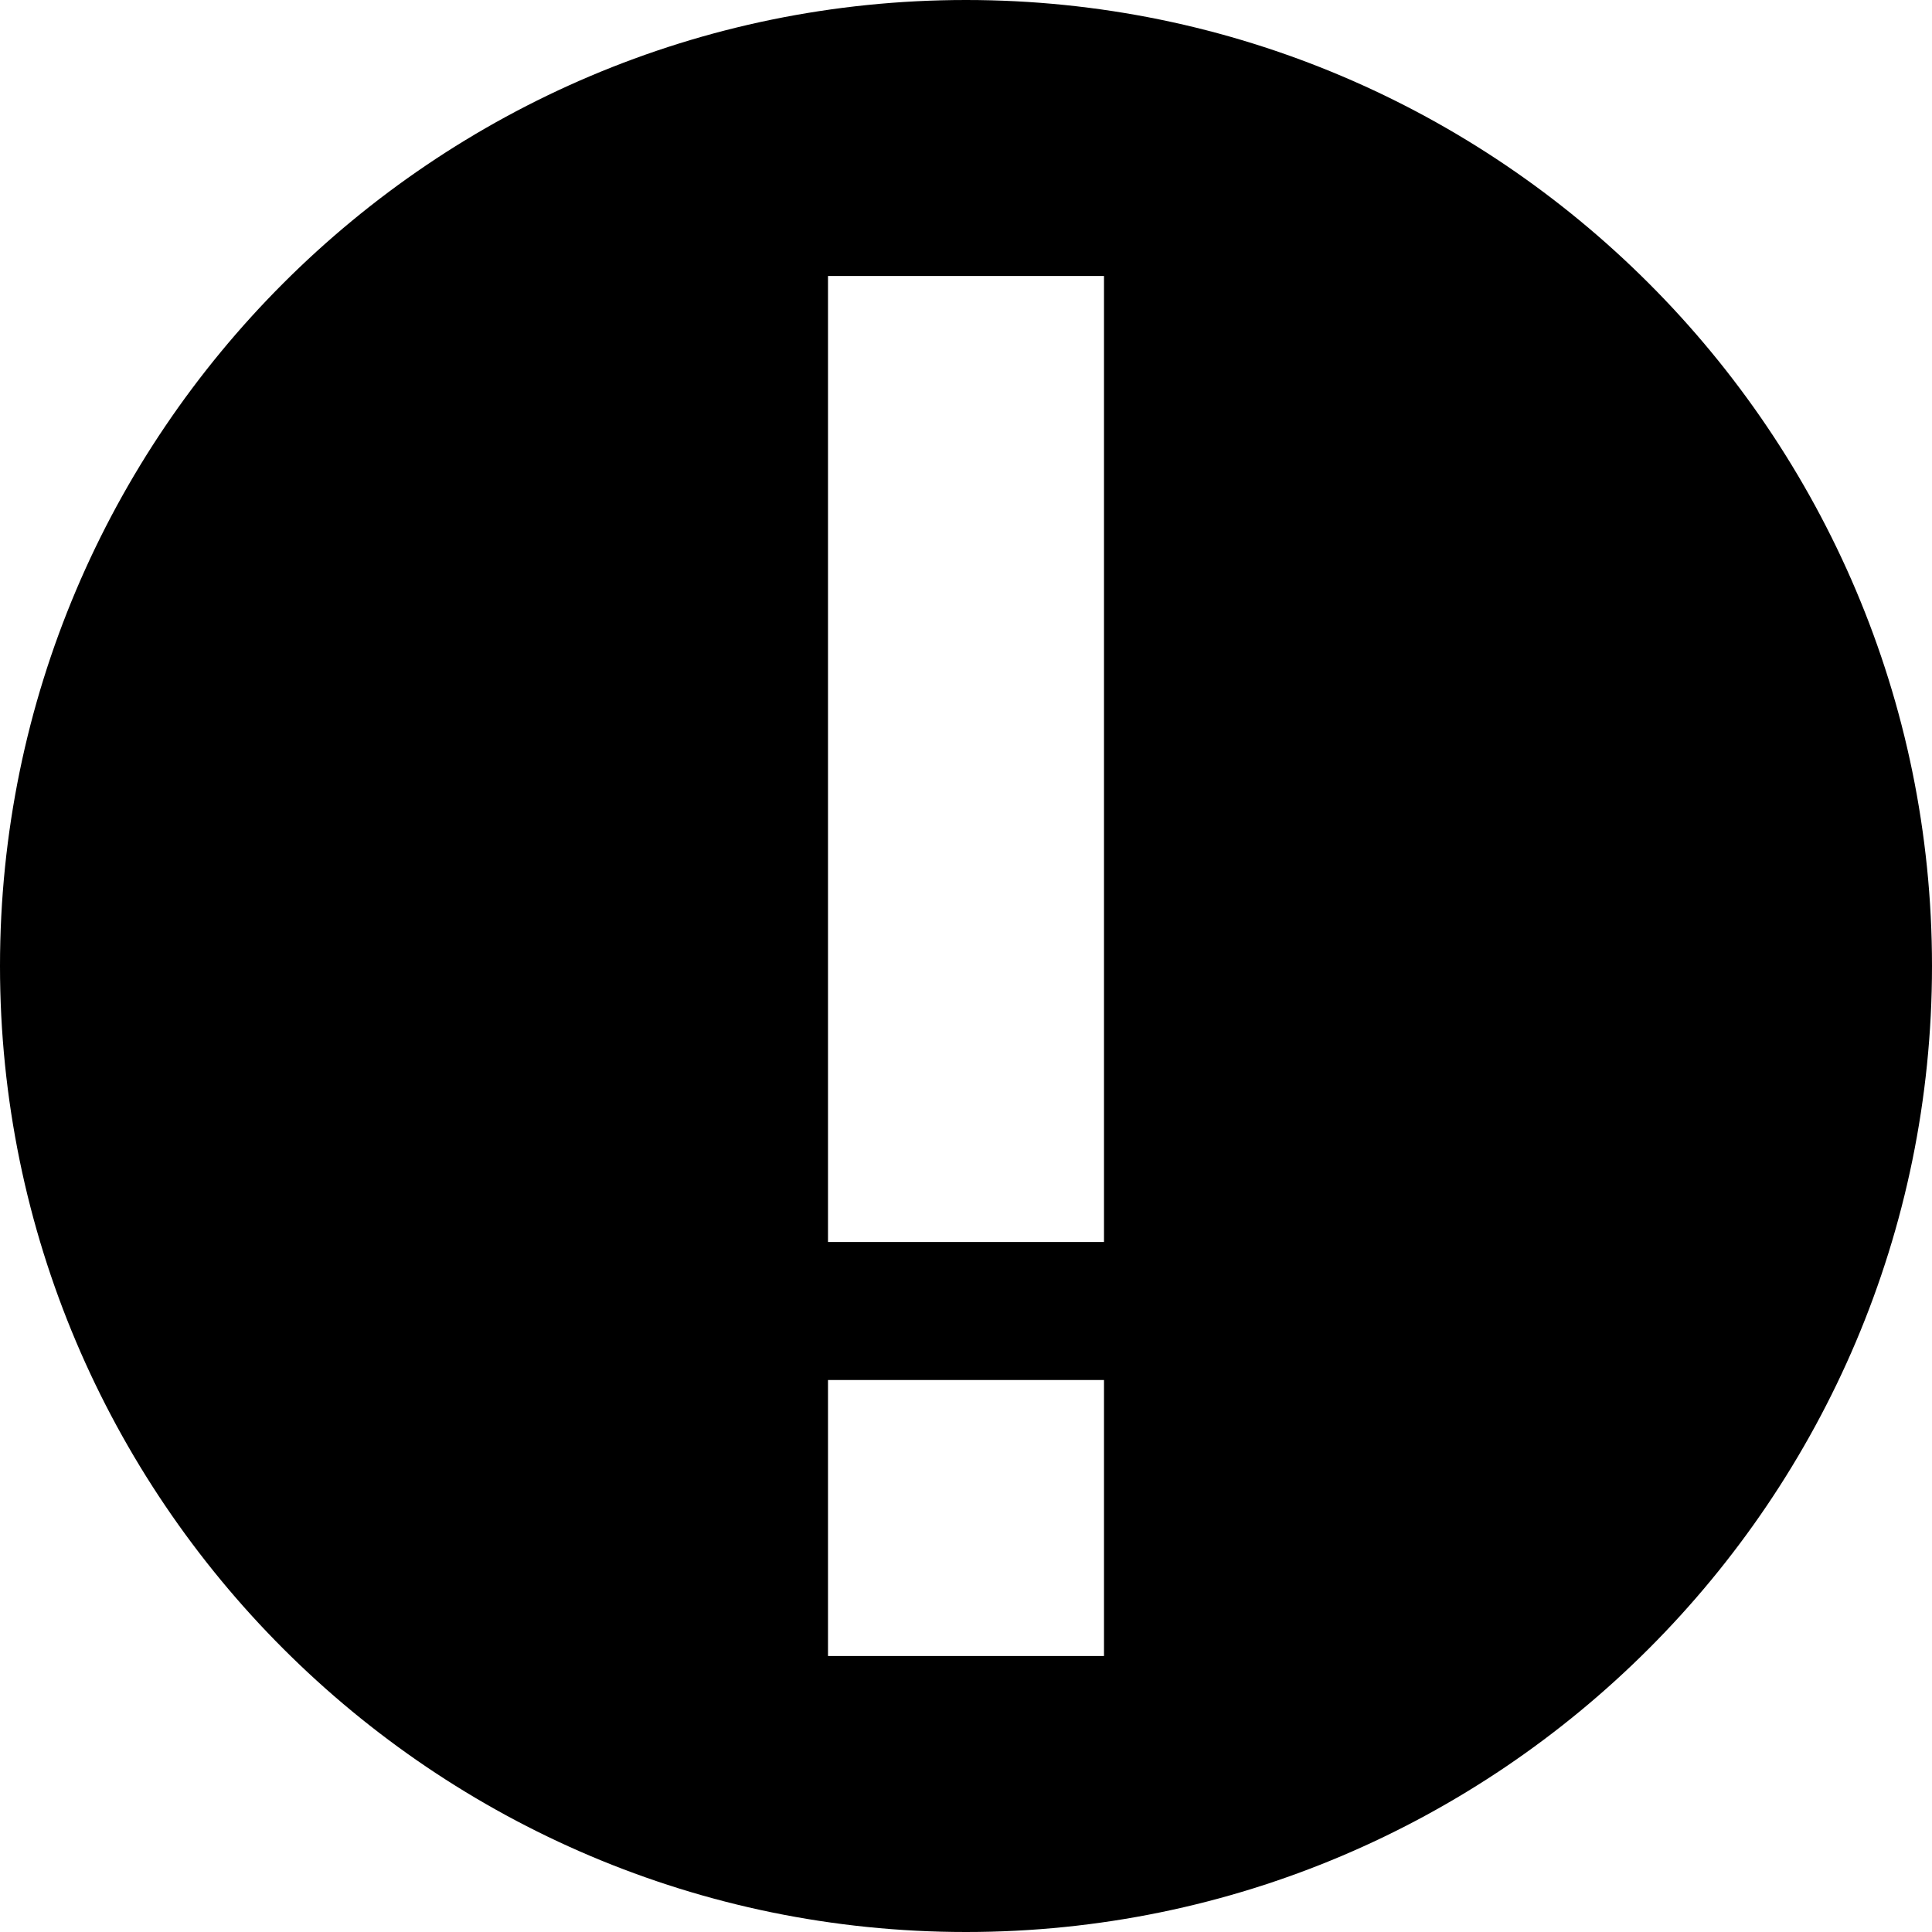 <svg xmlns="http://www.w3.org/2000/svg" viewBox="0 0 448 448"><path d="M224 0c-123.51 0-224 100.49-224 224s100.49 224 224 224 224-100.49 224-224-100.49-224-224-224zm32 384h-64v-64h64v64zm0-96h-64v-224h64v224z"/></svg>